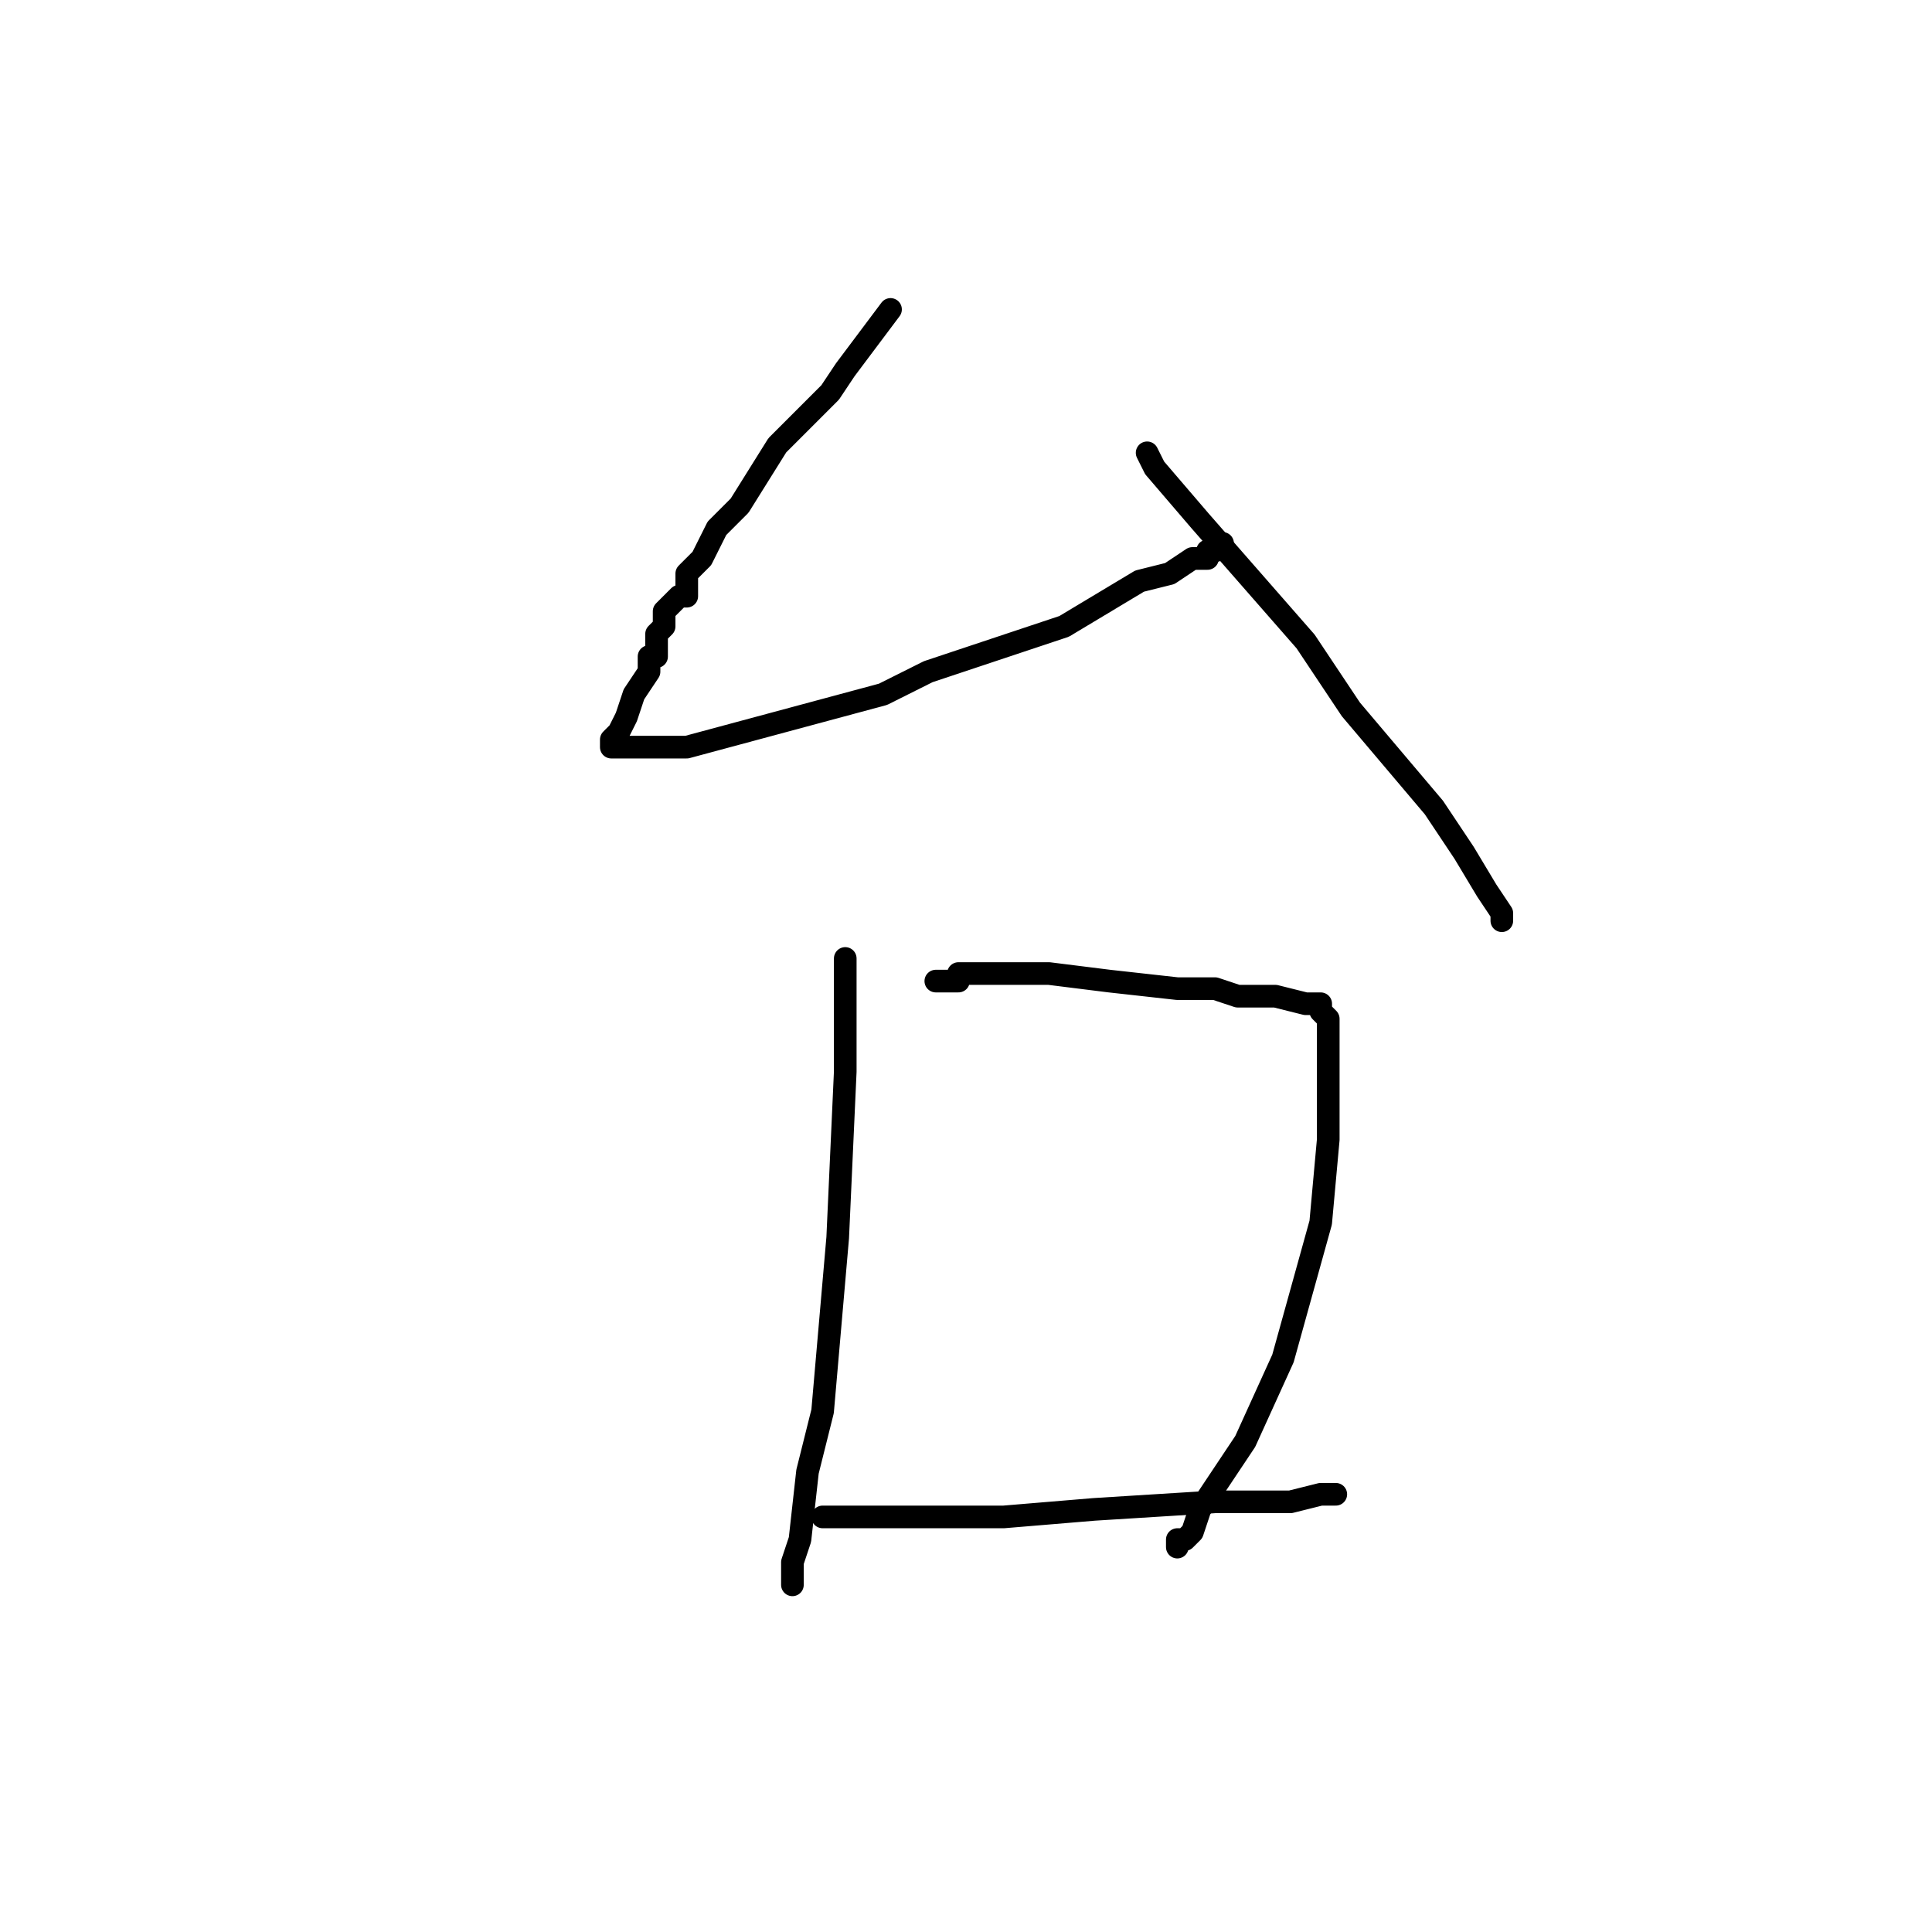 <?xml version="1.0" standalone="no"?>
    <svg width="256" height="256" xmlns="http://www.w3.org/2000/svg" version="1.1">
    <polyline stroke="black" stroke-width="3" stroke-linecap="round" fill="transparent" stroke-linejoin="round" points="118 41 112 49 110 52 103 59 98 67 95 70 93 74 91 76 91 77 91 79 90 79 88 81 88 83 87 84 87 85 87 87 86 87 86 89 84 92 83 95 83 95 82 97 81 98 81 99 91 99 117 92 123 89 141 83 151 77 155 76 158 74 160 74 160 73 161 73 162 72 162 72 " />
        <polyline stroke="black" stroke-width="3" stroke-linecap="round" fill="transparent" stroke-linejoin="round" points="152 60 153 62 159 69 173 85 179 94 190 107 194 113 197 118 199 121 199 122 199 122 " />
        <polyline stroke="black" stroke-width="3" stroke-linecap="round" fill="transparent" stroke-linejoin="round" points="112 127 112 135 112 142 111 164 109 187 107 195 106 204 105 207 105 208 105 209 105 210 105 210 " />
        <polyline stroke="black" stroke-width="3" stroke-linecap="round" fill="transparent" stroke-linejoin="round" points="124 130 125 130 127 130 127 129 130 129 133 129 139 129 147 130 156 131 161 131 164 132 169 132 173 133 175 133 175 134 176 135 176 138 176 151 175 162 170 180 165 191 159 200 158 203 157 204 156 204 156 205 156 205 " />
        <polyline stroke="black" stroke-width="3" stroke-linecap="round" fill="transparent" stroke-linejoin="round" points="109 201 115 201 133 201 145 200 161 199 170 199 171 199 175 198 176 198 177 198 177 198 " />
        </svg>